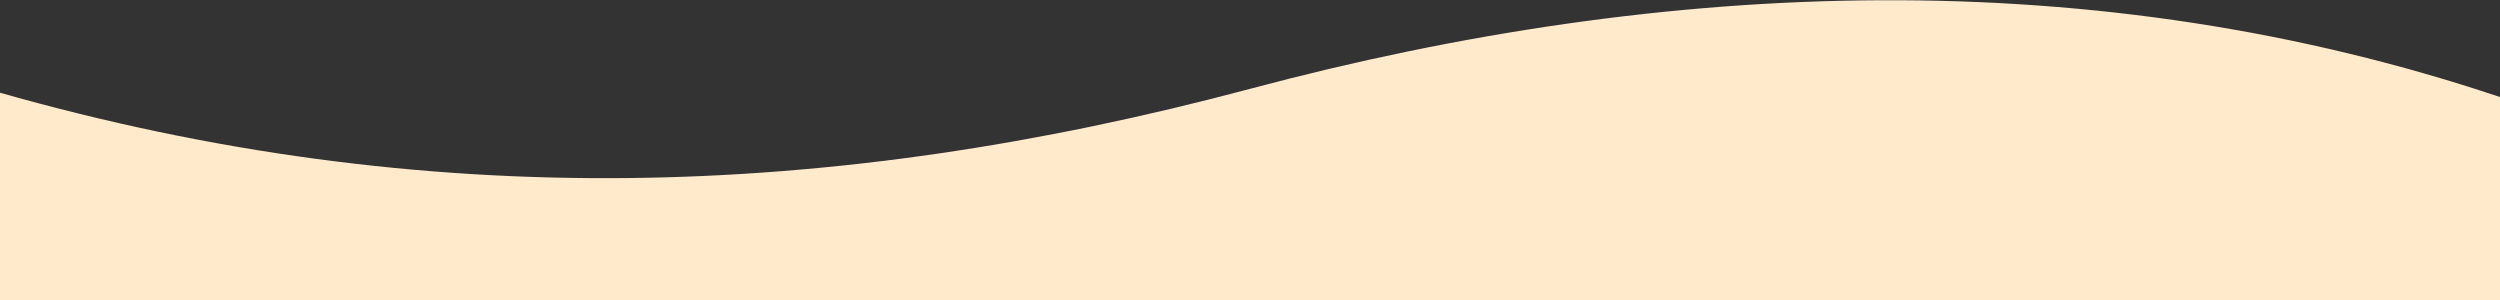 <?xml version="1.0" encoding="UTF-8" standalone="no"?>
<!DOCTYPE svg PUBLIC "-//W3C//DTD SVG 1.1//EN" "http://www.w3.org/Graphics/SVG/1.1/DTD/svg11.dtd">
<svg width="100%" height="100%" viewBox="0 0 100 12" version="1.1" xmlns="http://www.w3.org/2000/svg" xmlns:xlink="http://www.w3.org/1999/xlink" xml:space="preserve" xmlns:serif="http://www.serif.com/" style="fill-rule:evenodd;clip-rule:evenodd;stroke-linejoin:round;stroke-miterlimit:2;">
    <rect x="0" y="0" width="100" height="12" fill="#333333" stroke="none"/>
    <g transform="matrix(1,0,0,1,-474.544,-65.918)">
        <g transform="matrix(1,0,0,1,474.544,0)">
            <g transform="matrix(1,0,0,0.518,-474.544,37.774)">
                <path d="M474.544,61.492C491.546,70.819 507.762,69.838 524.544,61.193C541.326,52.547 558.403,51.382 574.544,61.825L574.544,78.344L474.544,78.344L474.544,61.492Z" style="fill:rgb(255,234,204);"/>
            </g>
        </g>
    </g>
</svg>

